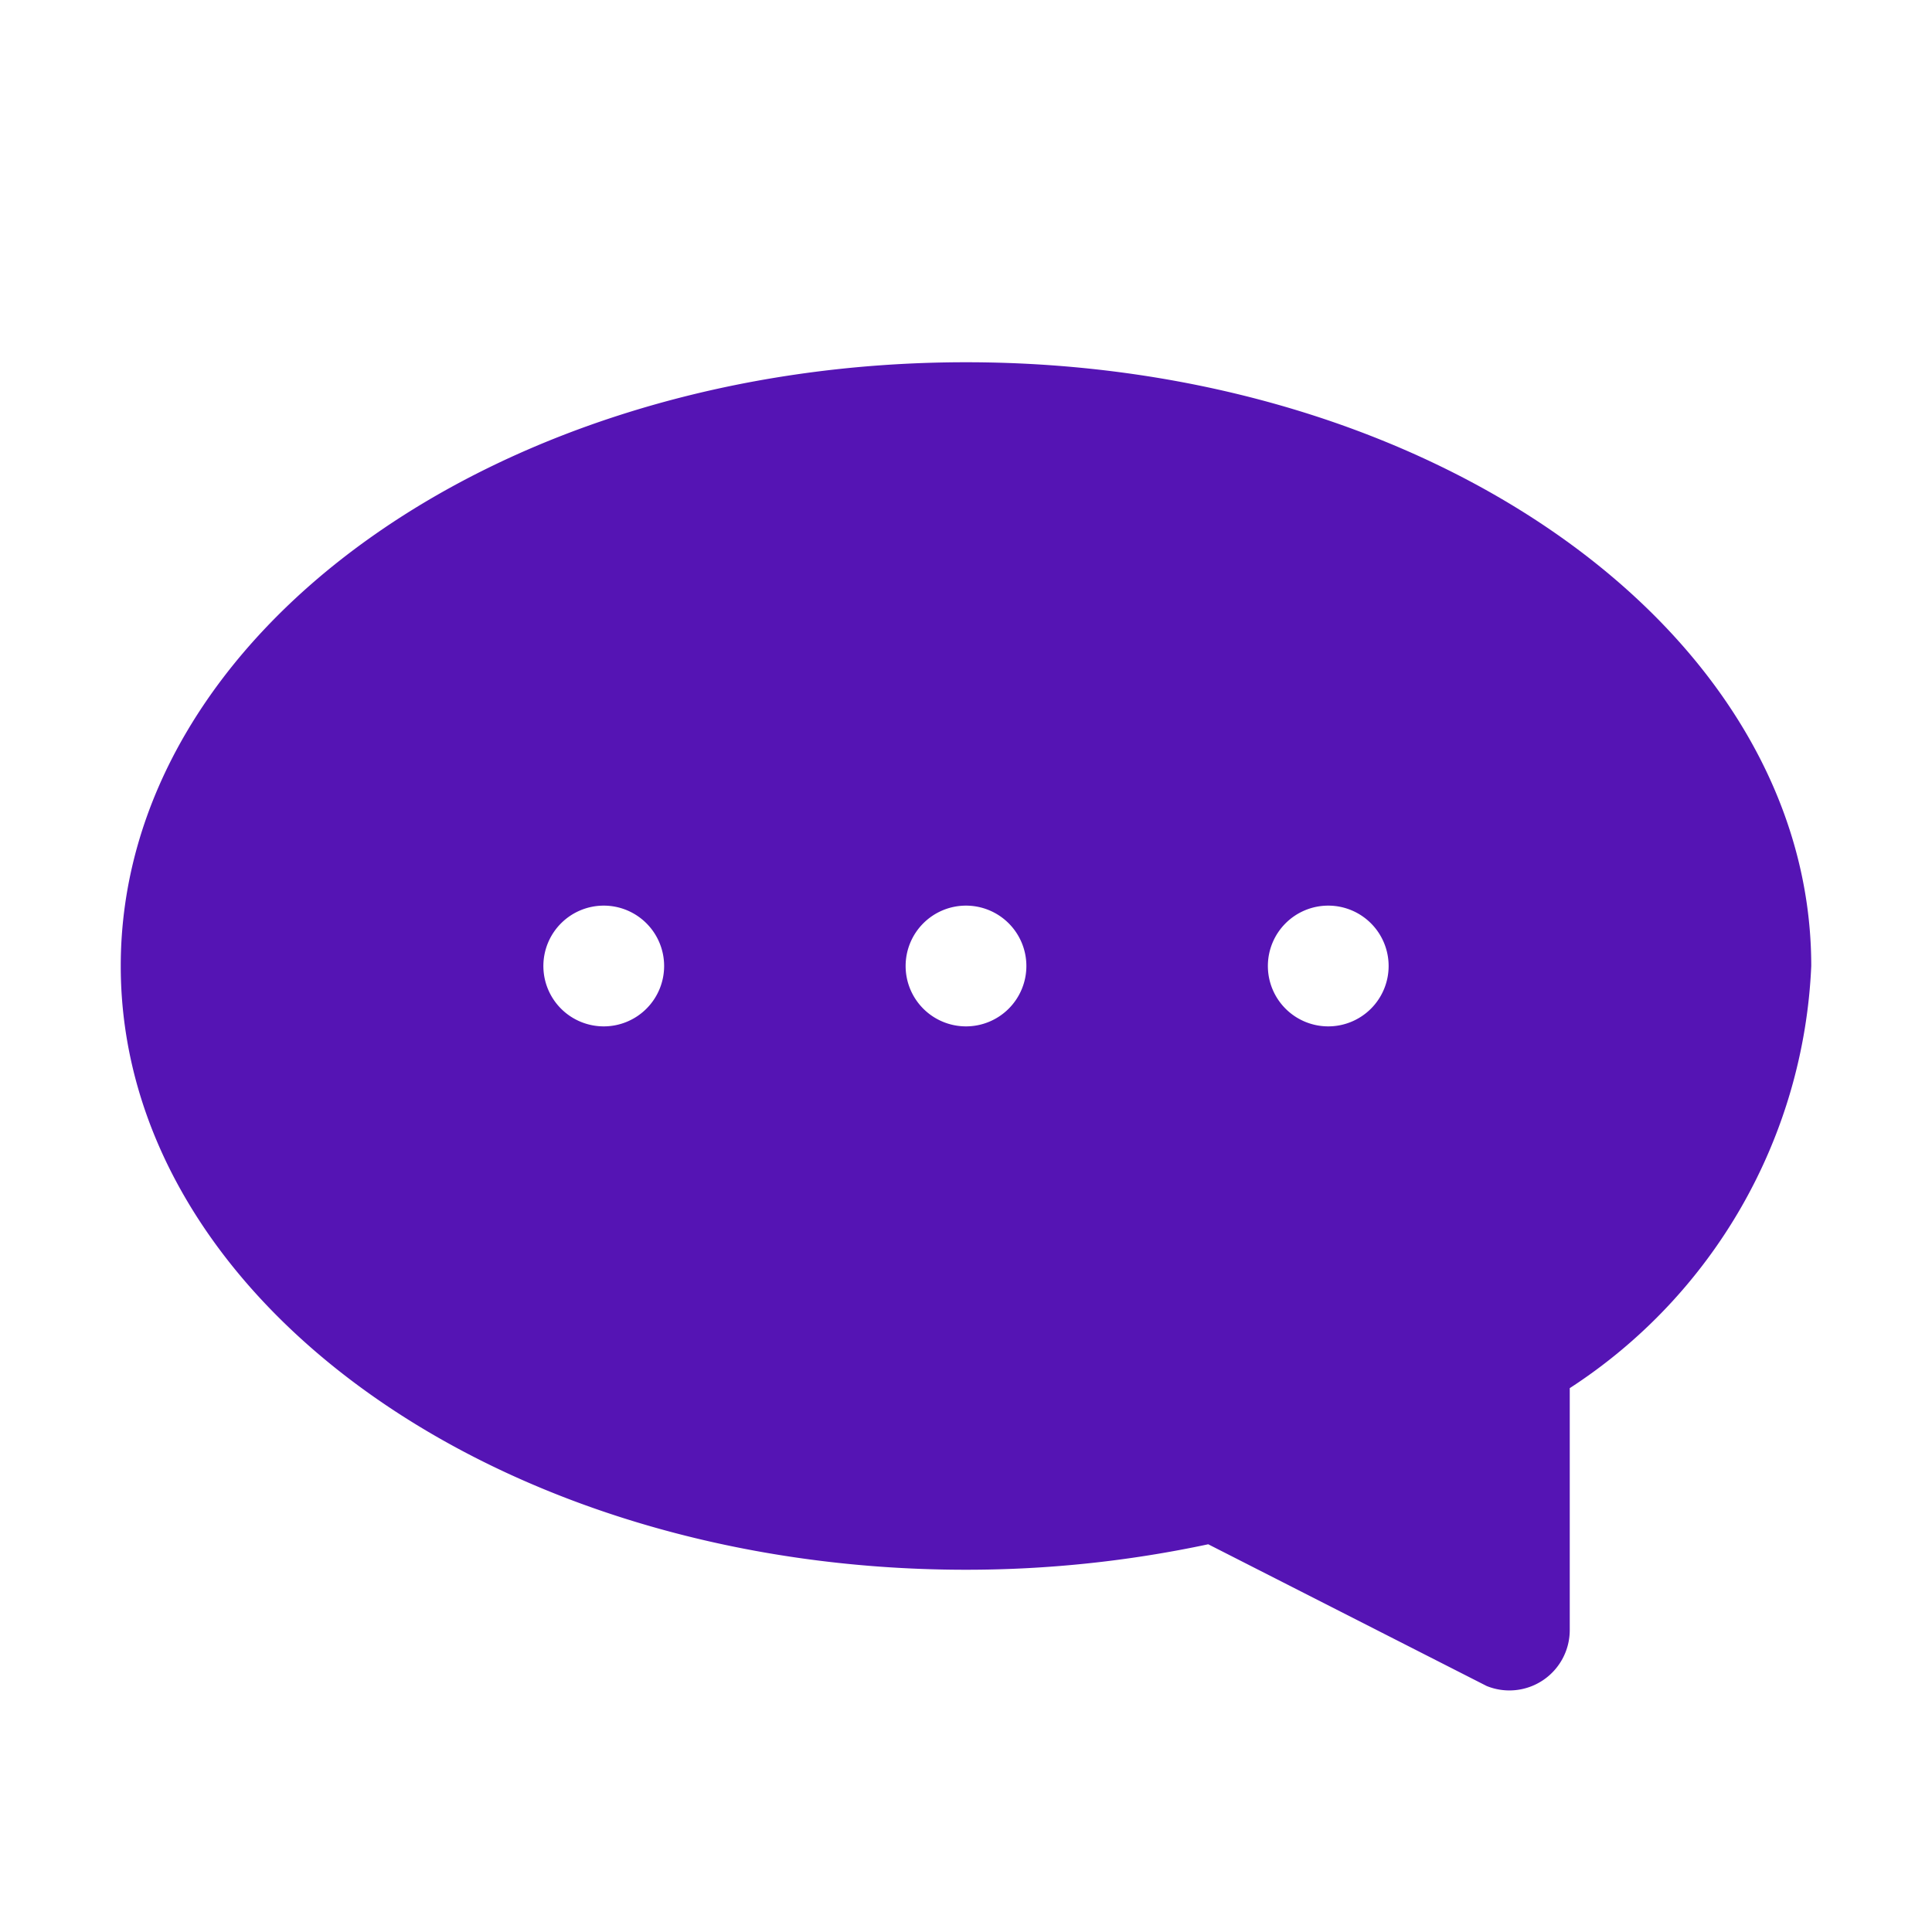 <svg id="Icons" xmlns="http://www.w3.org/2000/svg" viewBox="0 0 32 32"><defs><style>.cls-1{fill:#5514b4;}</style></defs><path class="cls-1" d="M16,6C8.268,6,2,10.477,2,16S8.268,26,16,26a19.226,19.226,0,0,0,4.012-.422L24.625,27.926A1,1,0,0,0,26,26.999V22.992A8.789,8.789,0,0,0,30,16C30,10.477,23.732,6,16,6ZM10,17a1,1,0,1,1,1-1A1,1,0,0,1,10,17Zm6,0a1,1,0,1,1,1-1A1,1,0,0,1,16,17Zm6,0a1,1,0,1,1,1-1A1,1,0,0,1,22,17Z"/></svg>